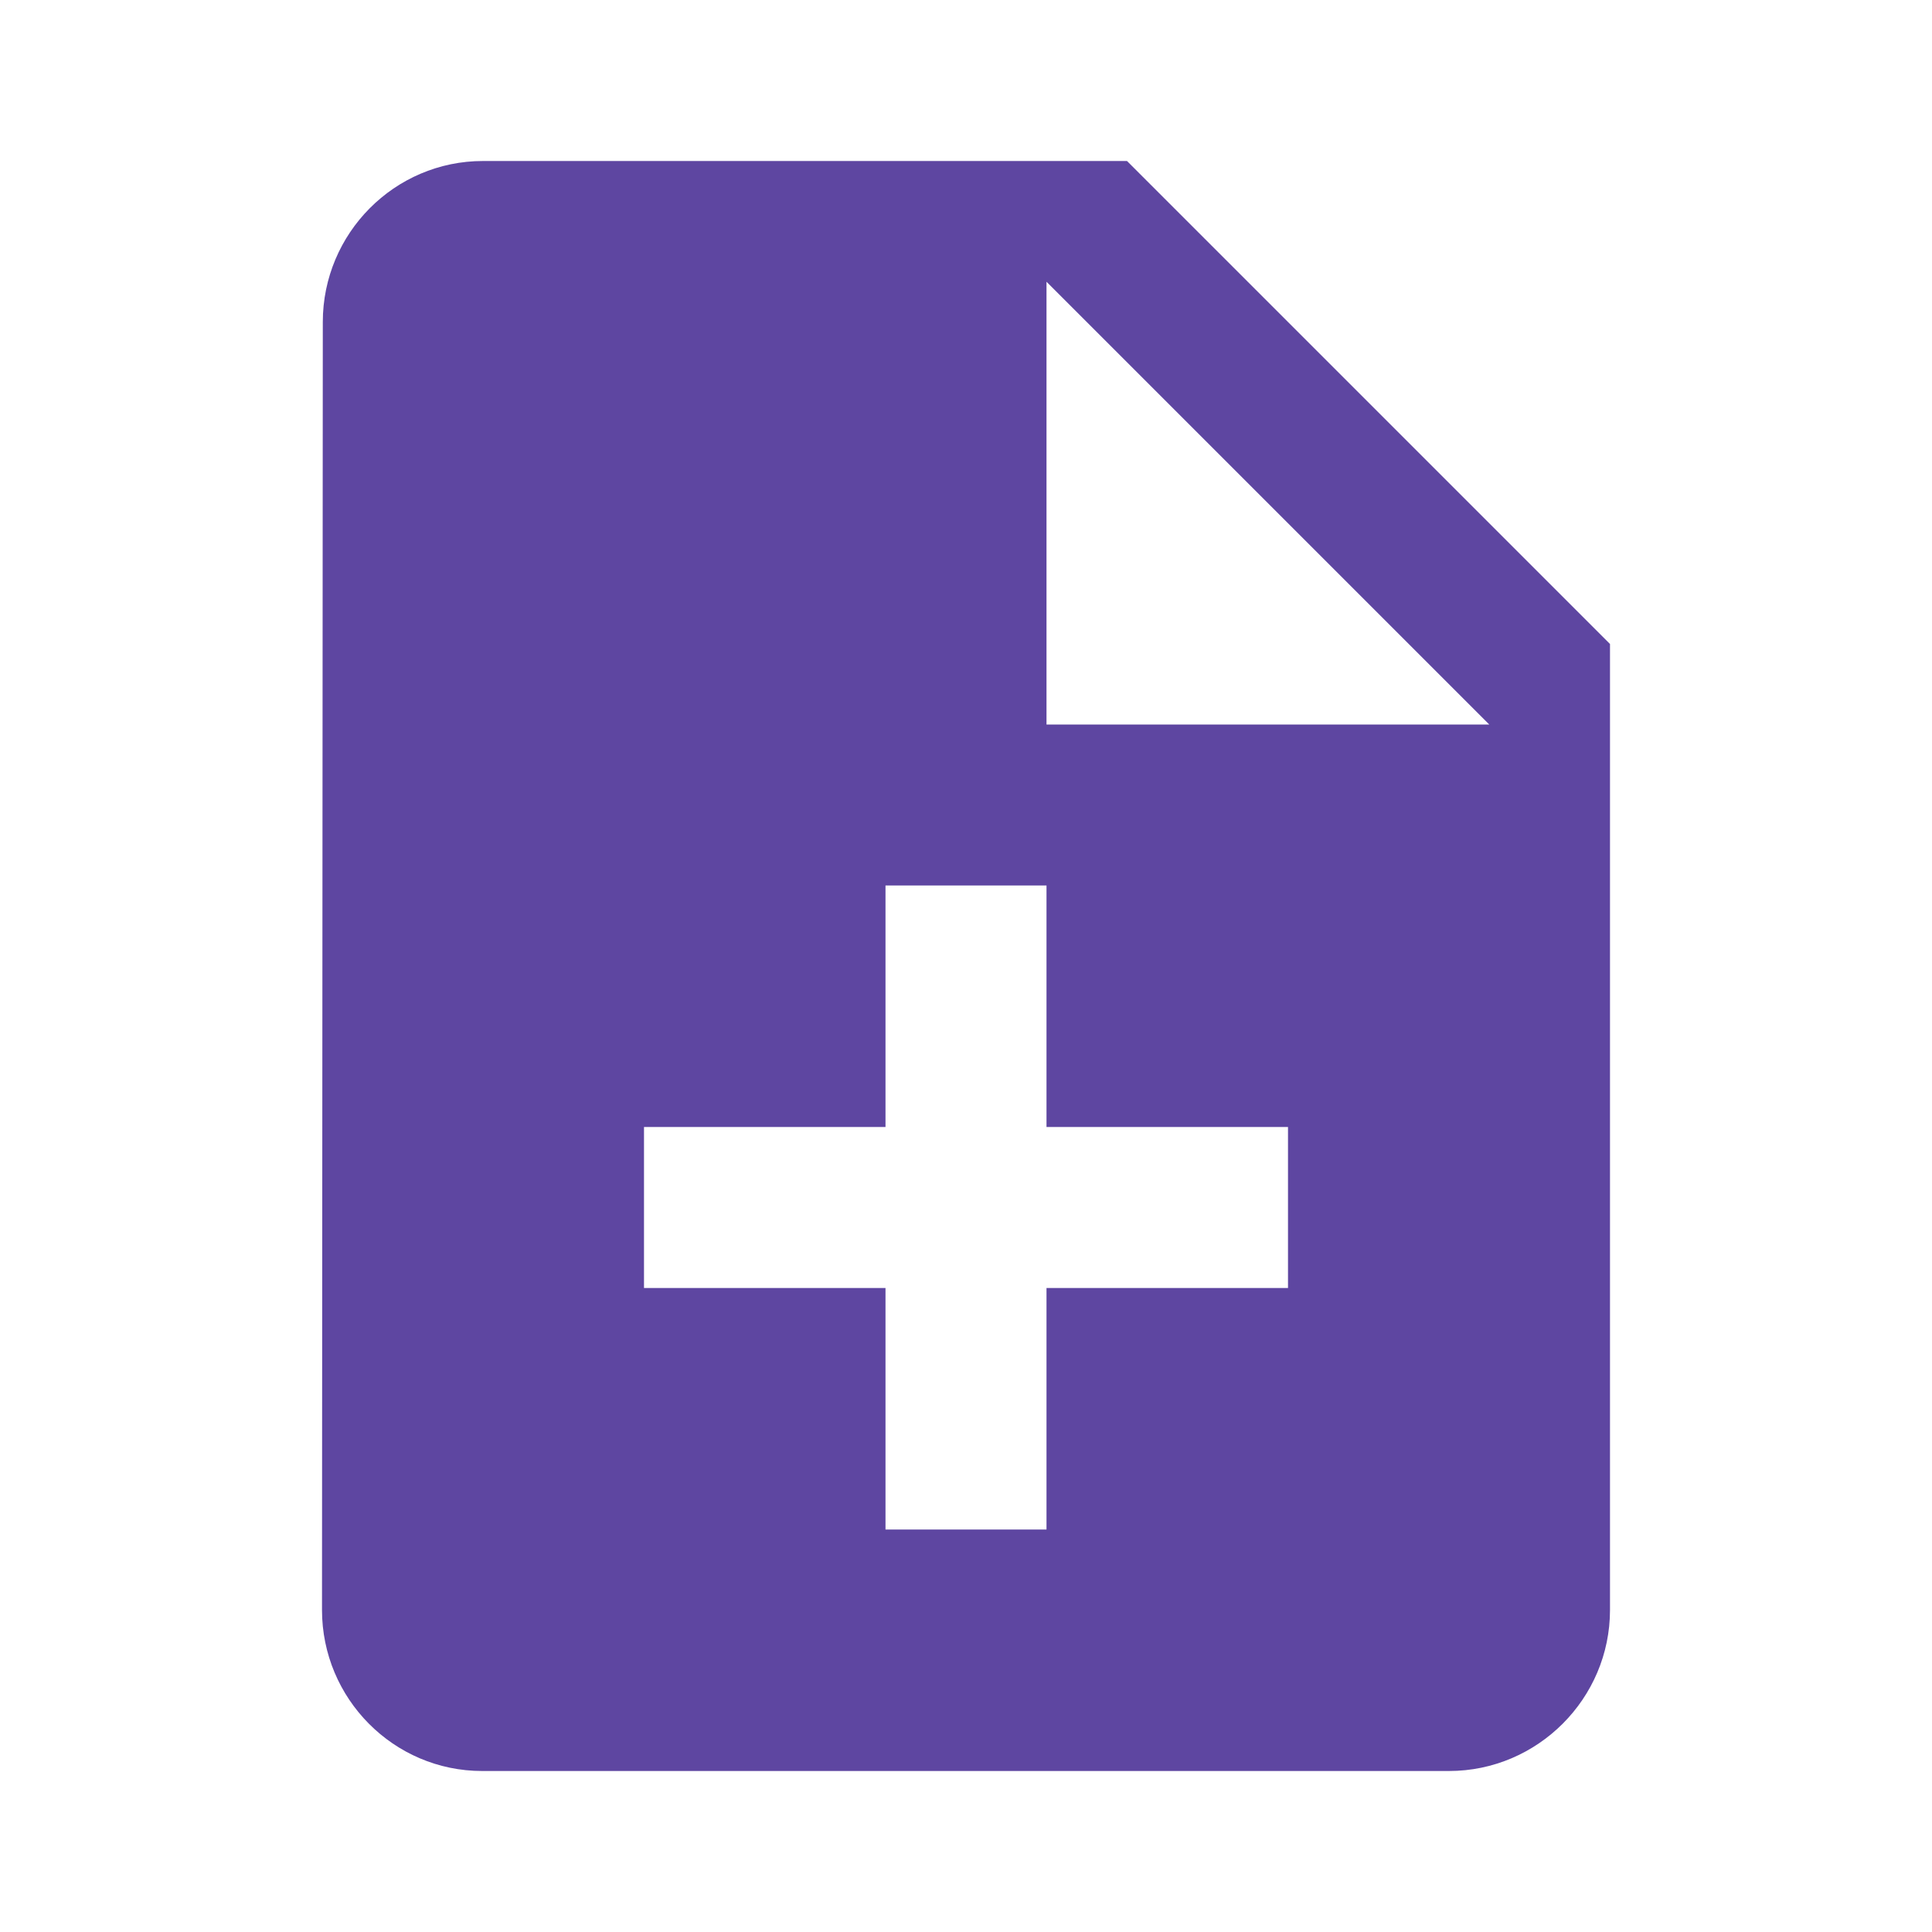 <svg xmlns="http://www.w3.org/2000/svg" width="24" height="24" fill="none" viewBox="0 0 24 24"><path fill="#5e46a1" d="M14 2H6C4.9 2 4.01 2.9 4.01 4L4 20C4 21.1 4.89 22 5.99 22H18C19.1 22 20 21.1 20 20V8L14 2ZM16 16H13V19H11V16H8V14H11V11H13V14H16V16ZM13 9V3.5L18.5 9H13Z"/></svg>